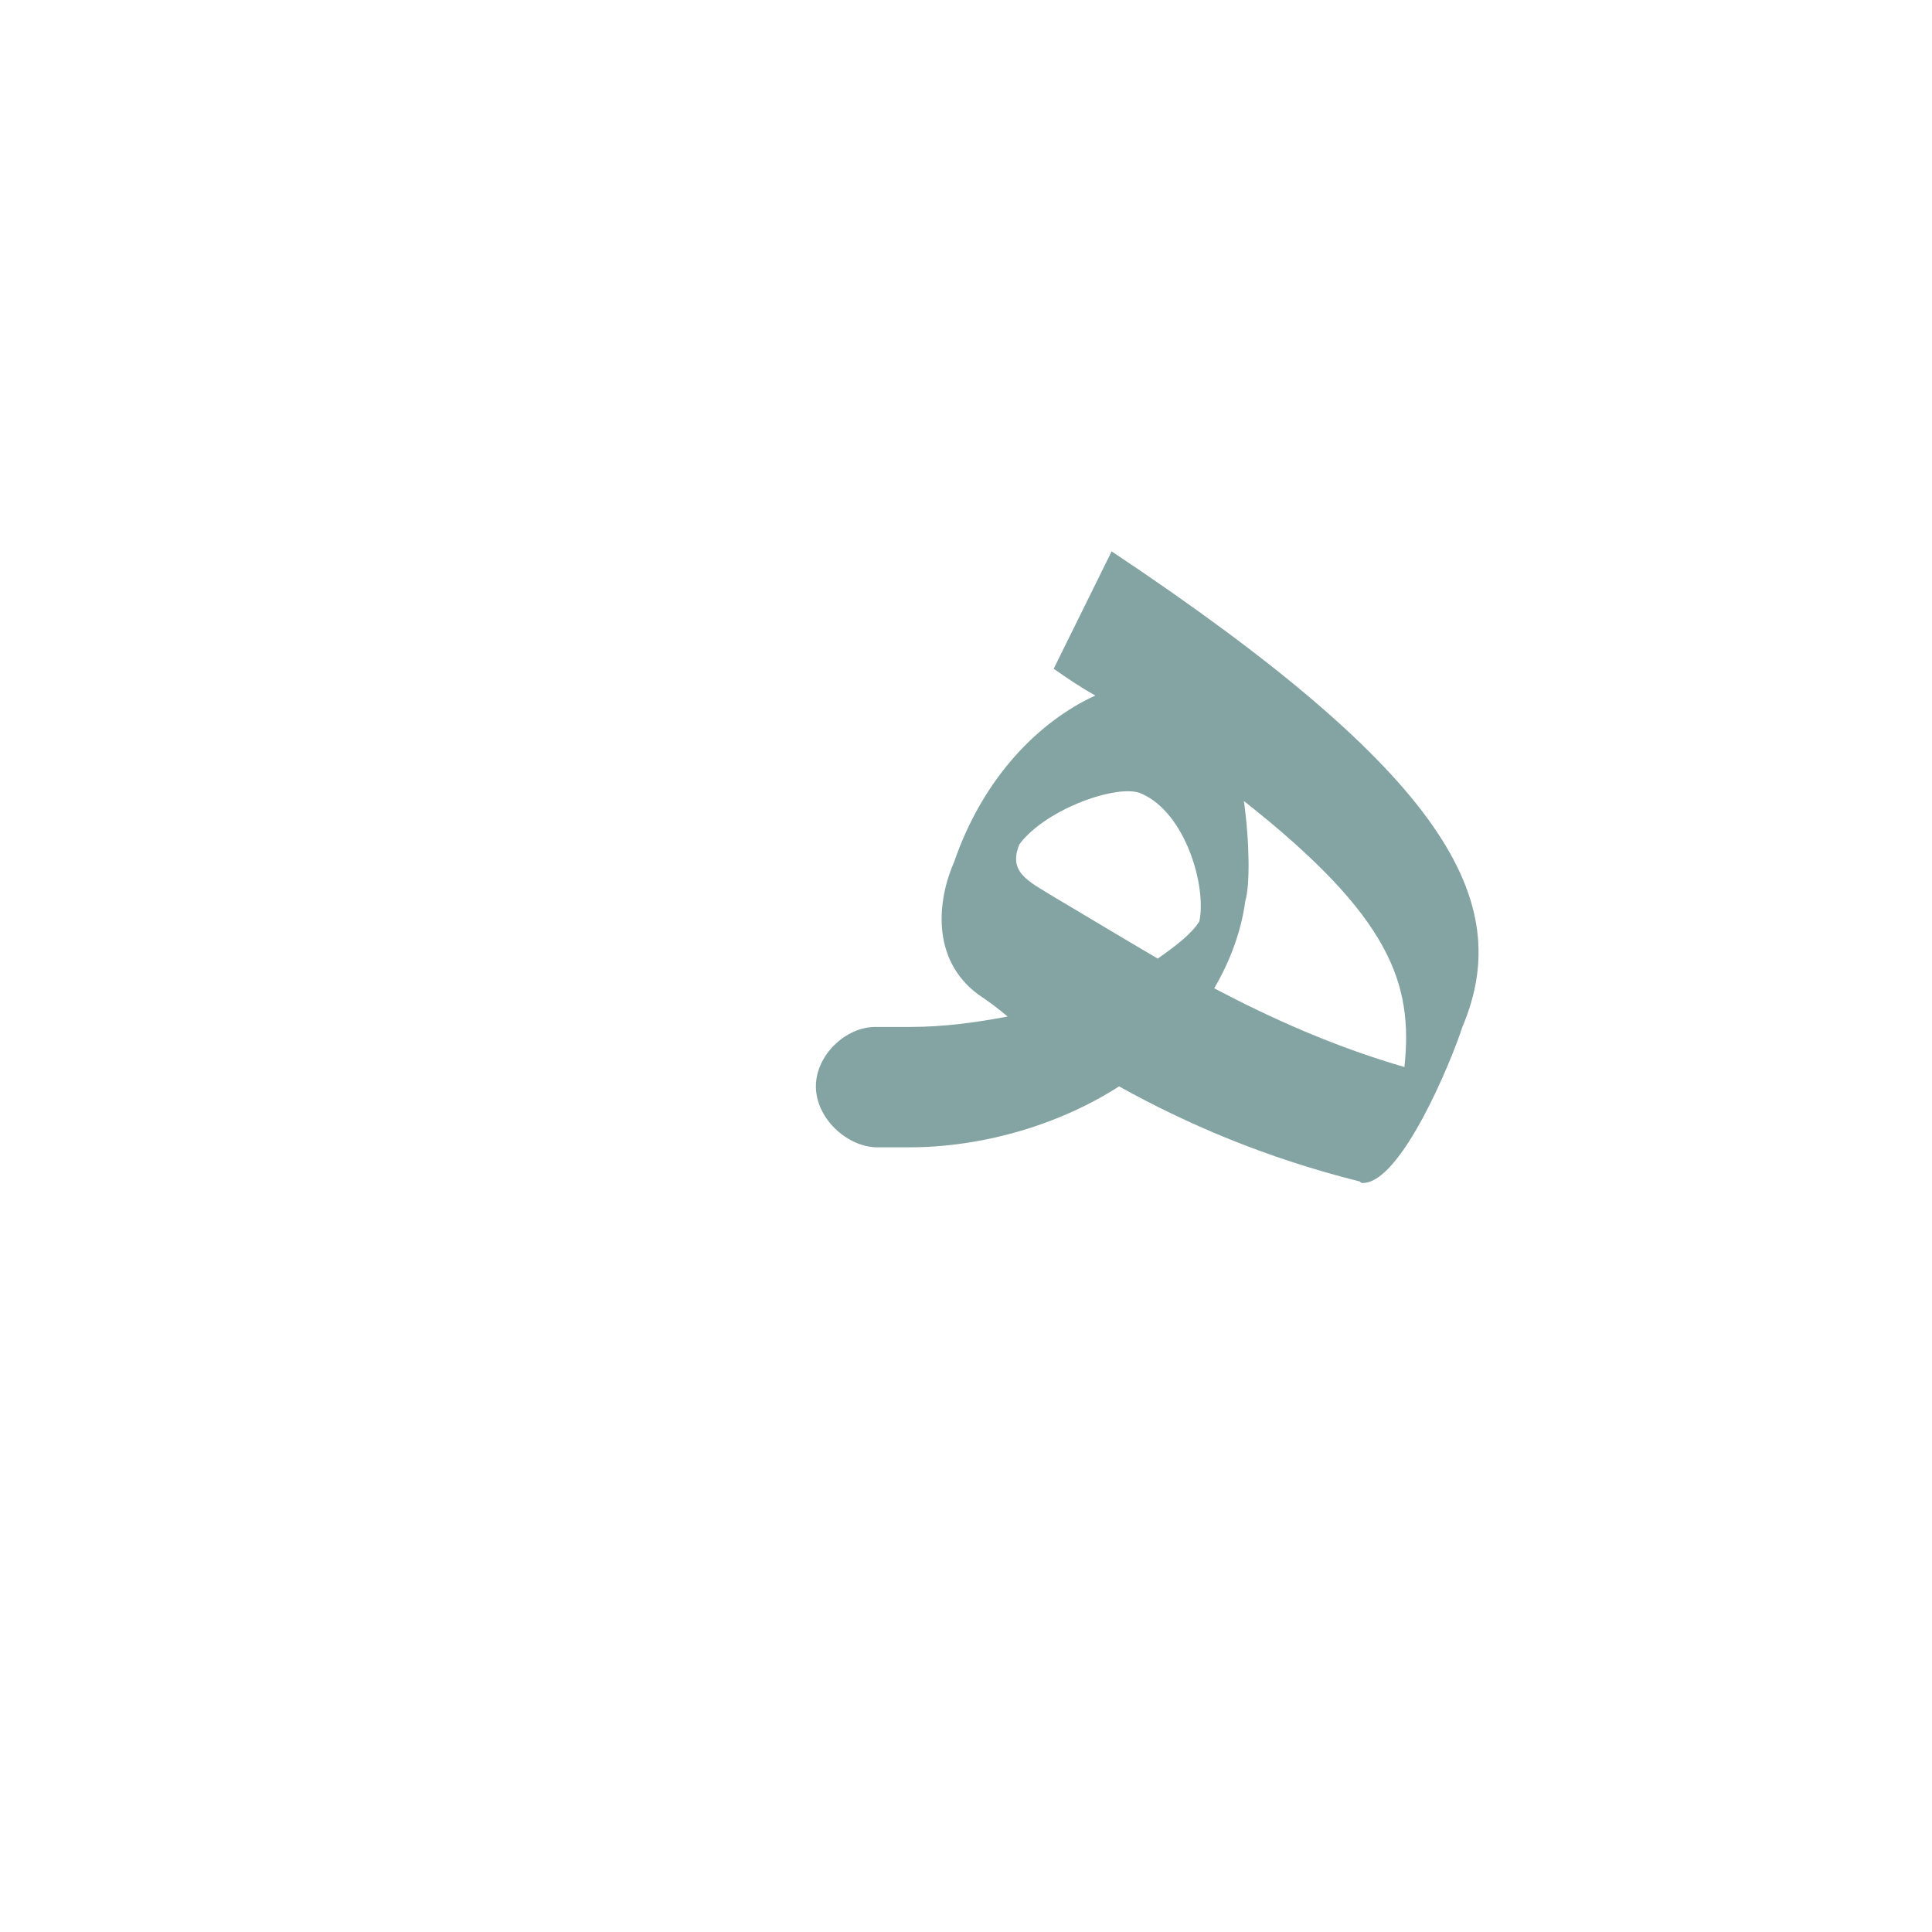 <?xml version="1.0" encoding="UTF-8"?>
<!DOCTYPE svg PUBLIC "-//W3C//DTD SVG 1.0//EN" "http://www.w3.org/TR/2001/REC-SVG-20010904/DTD/svg10.dtd">
<!-- Creator: CorelDRAW -->
<svg xmlns="http://www.w3.org/2000/svg" xml:space="preserve" width="1300px" height="1300px" version="1.0" style="shape-rendering:geometricPrecision; text-rendering:geometricPrecision; image-rendering:optimizeQuality; fill-rule:evenodd; clip-rule:evenodd"
viewBox="0 0 1300 1056"
 xmlns:xlink="http://www.w3.org/1999/xlink">
 <defs>
  <style type="text/css">
   <![CDATA[
    .fil0 {fill:#336666;fill-opacity:0.6}
   ]]>
  </style>
 </defs>
 <g id="Layer_x0020_1">
  <path class="fil0" d="M779 523c13,-9 23,-17 28,-25 5,-23 -9,-73 -39,-86 -15,-7 -64,10 -82,34 -8,19 6,25 24,36 22,13 45,27 69,41zm166 73c6,-56 -9,-101 -108,-179 4,29 4,57 1,67 -3,22 -11,42 -21,59 38,20 80,39 128,53zm-303 -138l0 0c20,-58 58,-95 95,-112 -9,-5 -18,-11 -28,-18l39 -79c225,150 272,235 236,320 -7,22 -41,105 -67,105 -1,0 -1,0 -2,-1 -64,-16 -117,-39 -162,-64 -42,27 -94,41 -141,41l-22 0 -1 0 0 0c-20,-1 -40,-20 -40,-41 0,-21 20,-40 40,-40l0 0 1 0 23 0c22,0 44,-3 65,-7 -7,-6 -14,-11 -20,-15 -32,-24 -27,-64 -16,-89z"/>
 </g>
</svg>
